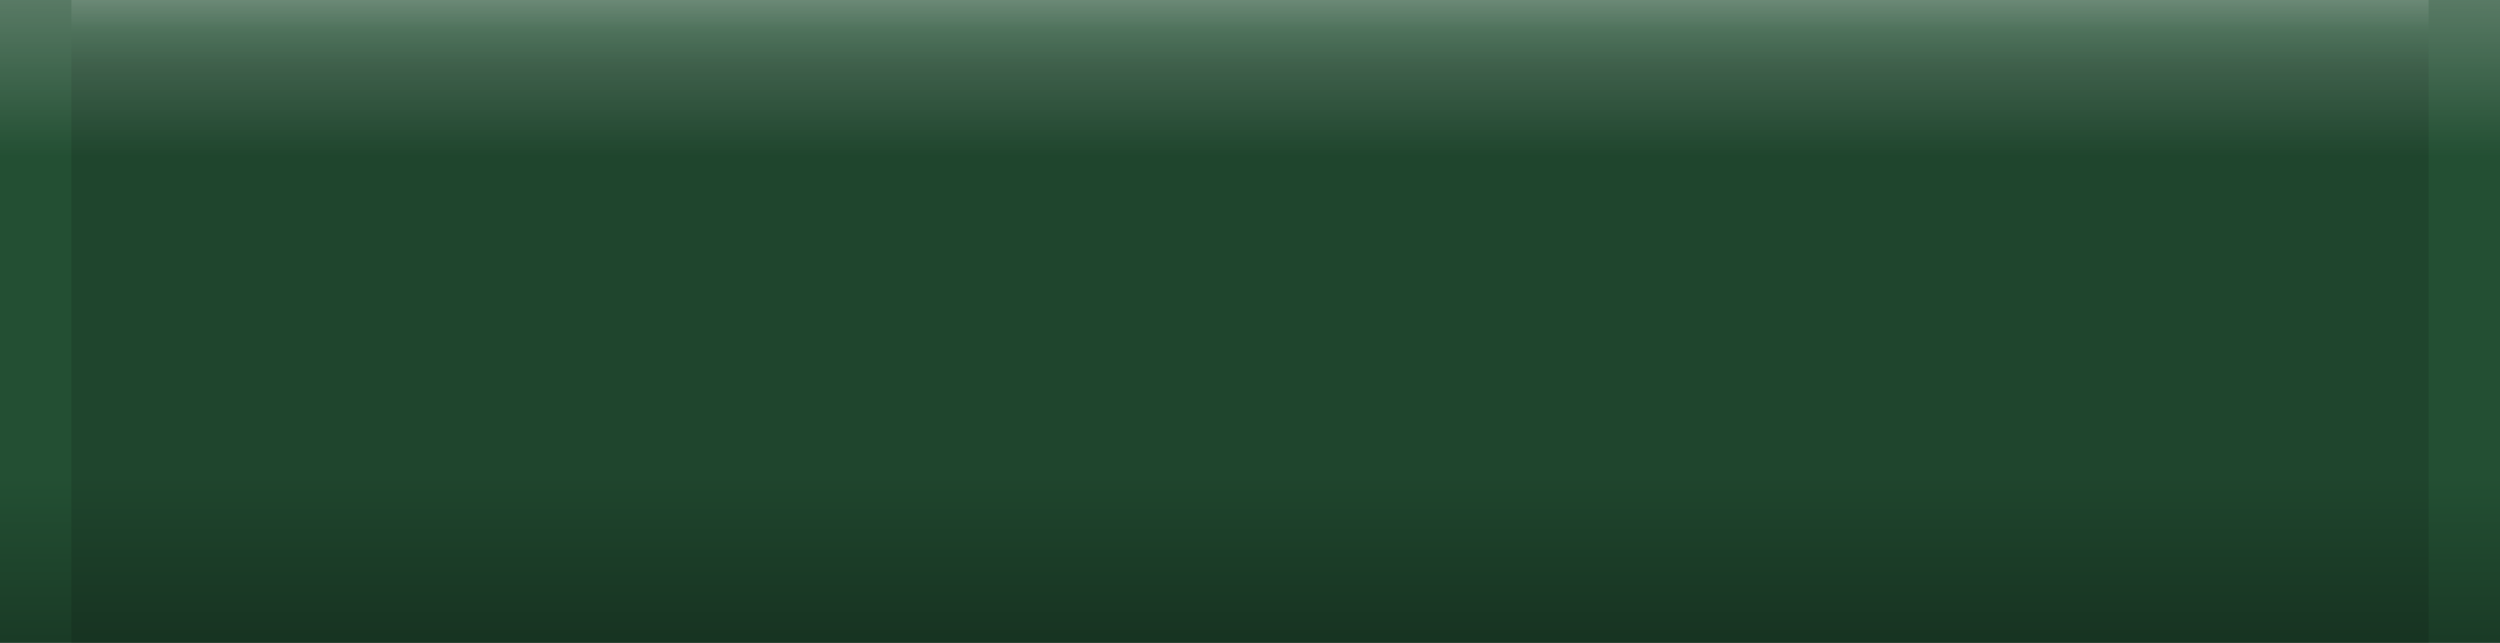 <?xml version="1.0" encoding="utf-8"?>
<!-- Generator: Adobe Illustrator 23.0.2, SVG Export Plug-In . SVG Version: 6.00 Build 0)  -->
<svg version="1.1" id="Layer_1" xmlns="http://www.w3.org/2000/svg" xmlns:xlink="http://www.w3.org/1999/xlink" x="0px" y="0px"
	 viewBox="0 0 105 27" style="enable-background:new 0 0 105 27;" xml:space="preserve">
<style type="text/css">
	.st0{opacity:0.125;fill:url(#SVGID_1_);enable-background:new    ;}
	.st1{opacity:0.25;fill:url(#SVGID_2_);enable-background:new    ;}
	.st2{fill:#234F33;}
</style>
<symbol  id="c" viewBox="-52.5 -13.5 105 27">
	
		<linearGradient id="SVGID_1_" gradientUnits="userSpaceOnUse" x1="7988.455" y1="-7962.278" x2="7988.455" y2="-7962.167" gradientTransform="matrix(99 0 0 27 -790857 214968)">
		<stop  offset="0" style="stop-color:#FFFFFF"/>
		<stop  offset="0.5" style="stop-color:#FFFFFF;stop-opacity:0"/>
		<stop  offset="0.5" style="stop-color:#000000;stop-opacity:0"/>
		<stop  offset="1" style="stop-color:#000000"/>
	</linearGradient>
	<path class="st0" d="M-49.5-13.5h99v27h-99V-13.5z"/>
	
		<linearGradient id="SVGID_2_" gradientUnits="userSpaceOnUse" x1="7993.143" y1="-7962.278" x2="7993.143" y2="-7961.278" gradientTransform="matrix(105 0 0 27 -839280 214968)">
		<stop  offset="0" style="stop-color:#FFFFFF"/>
		<stop  offset="0.25" style="stop-color:#FFFFFF;stop-opacity:0"/>
		<stop  offset="0.75" style="stop-color:#000000;stop-opacity:0"/>
		<stop  offset="1" style="stop-color:#000000"/>
	</linearGradient>
	<path class="st1" d="M-52.5-13.5h105v27h-105V-13.5z"/>
</symbol>
<path class="st2" d="M0,0h105v27H0V0z"/>
<use xlink:href="#c"  width="105" height="27" x="-52.5" y="-13.5" transform="matrix(1 0 0 1 52.5 13.5)" style="overflow:visible;"/>
</svg>
